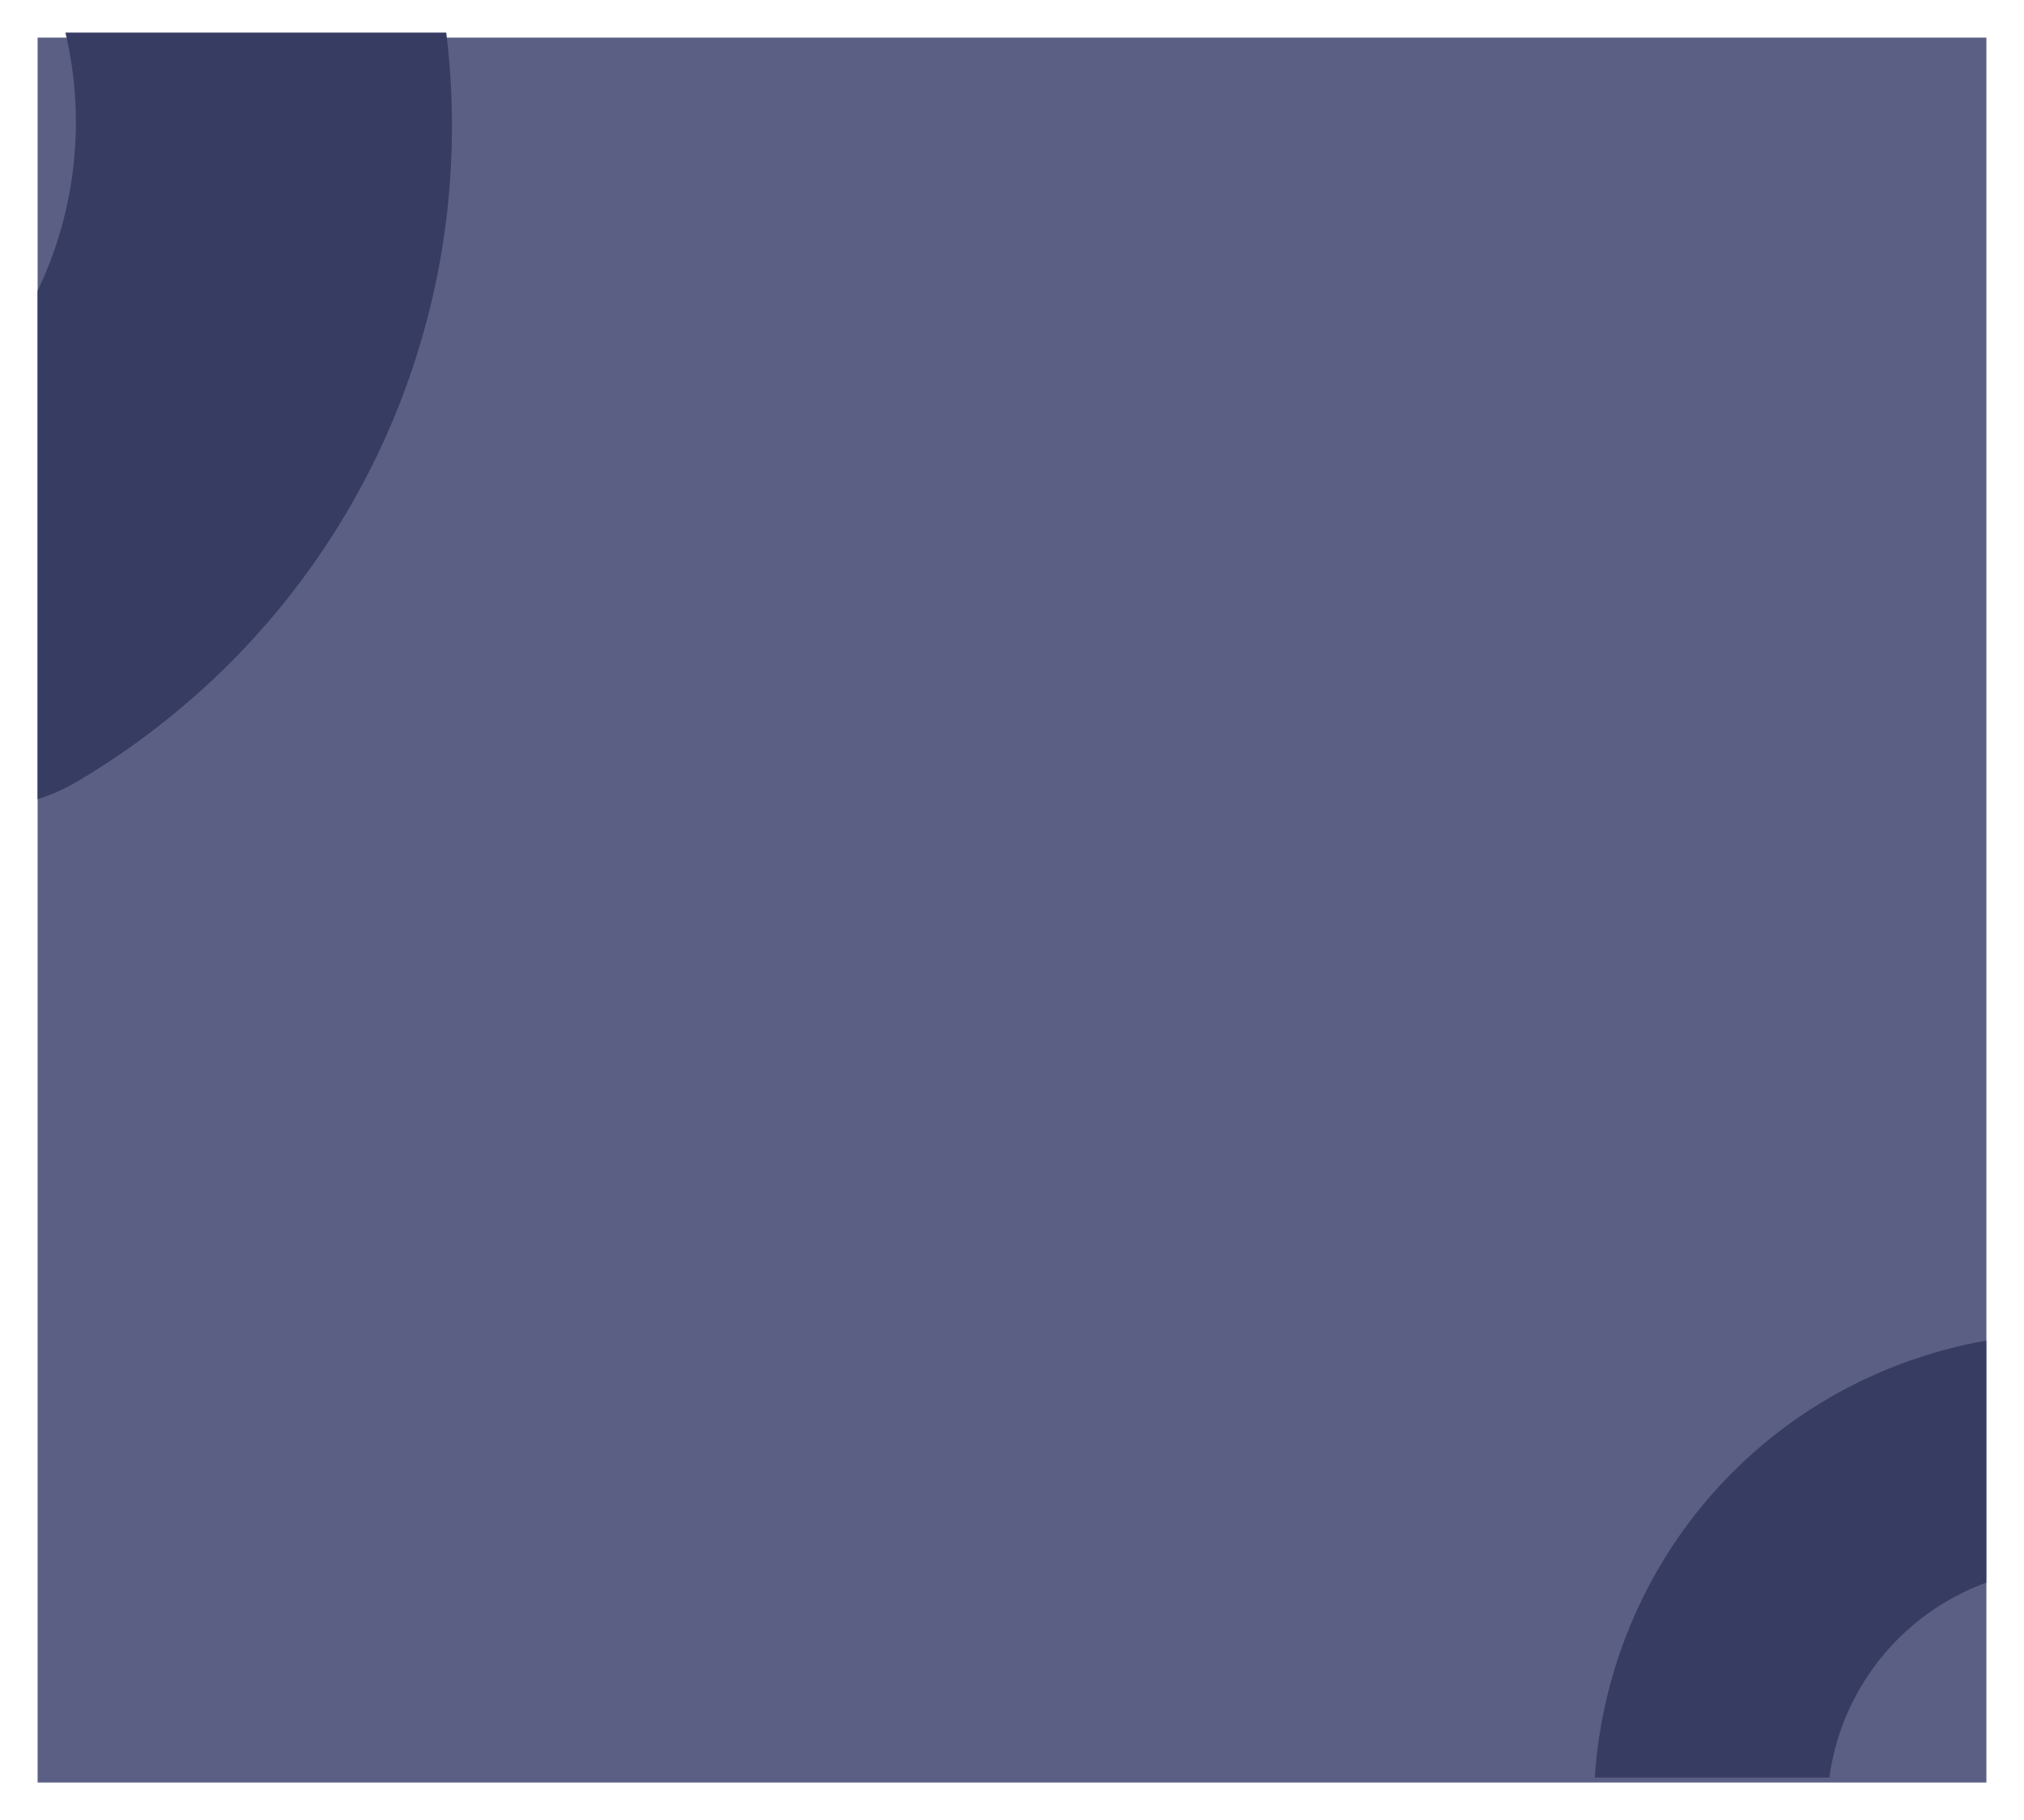 <svg xmlns="http://www.w3.org/2000/svg" xmlns:xlink="http://www.w3.org/1999/xlink" width="1211" height="1089" viewBox="0 0 1211 1089">
  <defs>
    <filter id="Rectangle_109" x="0" y="0" width="1211" height="1089" filterUnits="userSpaceOnUse">
      <feOffset dy="3" input="SourceAlpha"/>
      <feGaussianBlur stdDeviation="7.5" result="blur"/>
      <feFlood flood-opacity="0.059"/>
      <feComposite operator="in" in2="blur"/>
      <feComposite in="SourceGraphic"/>
    </filter>
    <clipPath id="clip-path">
      <rect id="Rectangle_120" data-name="Rectangle 120" width="477" height="429" transform="translate(-31 477) rotate(-90)" fill="#363c62"/>
    </clipPath>
    <clipPath id="clip-path-2">
      <rect id="Rectangle_121" data-name="Rectangle 121" width="354" height="236" transform="translate(0 135) rotate(-90)" fill="#151d44"/>
    </clipPath>
  </defs>
  <g id="Group_1144" data-name="Group 1144" transform="translate(-233.5 3.5)">
    <g transform="matrix(1, 0, 0, 1, 233.5, -3.5)" filter="url(#Rectangle_109)">
      <rect id="Rectangle_109-2" data-name="Rectangle 109" width="1166" height="1044" transform="translate(22.5 19.5)" fill="#5b5f83"/>
    </g>
    <g id="Mask_Group_2" data-name="Mask Group 2" transform="translate(287 16)" clip-path="url(#clip-path)">
      <path id="Path_130" data-name="Path 130" d="M189,168.931c1.989,2.587,4.067,5.084,6.112,7.818,75.6,99.649,58.818,241.236-37.973,320.469-2.452,1.977-5.005,4-7.739,6.044a230.733,230.733,0,0,1-21.591,14.349A112.845,112.845,0,0,0,242.5,711.983,453.252,453.252,0,0,0,284.719,683.9q7.66-5.762,15.083-11.806v-.023A453.861,453.861,0,0,0,467.33,326.844a460,460,0,0,0-92.7-284.462c-1.661-2.2-3.378-4.3-5.073-6.474a113.389,113.389,0,0,1-23.974,146.05,111.666,111.666,0,0,1-157.28-14.3h-.011c-.192-.237-.4-.474-.588-.723-2.745-3.344-5.649-6.6-8.6-9.874" transform="translate(-250.485 -263.495)" fill="#363c62"/>
    </g>
    <g id="Mask_Group_3" data-name="Mask Group 3" transform="translate(1186 925)" clip-path="url(#clip-path-2)">
      <path id="Path_131" data-name="Path 131" d="M145.175,118.7c1.238,1.61,2.531,3.164,3.8,4.866a144.719,144.719,0,0,1-23.633,199.453c-1.526,1.23-3.115,2.489-4.817,3.762a143.6,143.6,0,0,1-13.438,8.93A70.232,70.232,0,0,0,178.47,456.682,282.091,282.091,0,0,0,204.747,439.2q4.768-3.586,9.387-7.348v-.014A282.473,282.473,0,0,0,318.4,216.98,286.292,286.292,0,0,0,260.7,39.937c-1.034-1.371-2.1-2.679-3.157-4.029a70.571,70.571,0,0,1-14.921,90.9,69.5,69.5,0,0,1-97.888-8.9h-.007c-.12-.148-.246-.3-.366-.45-1.709-2.081-3.516-4.106-5.351-6.146" transform="translate(241.285 363.507) rotate(-159)" fill="#151d44" opacity="0.51"/>
    </g>
  </g>
</svg>
